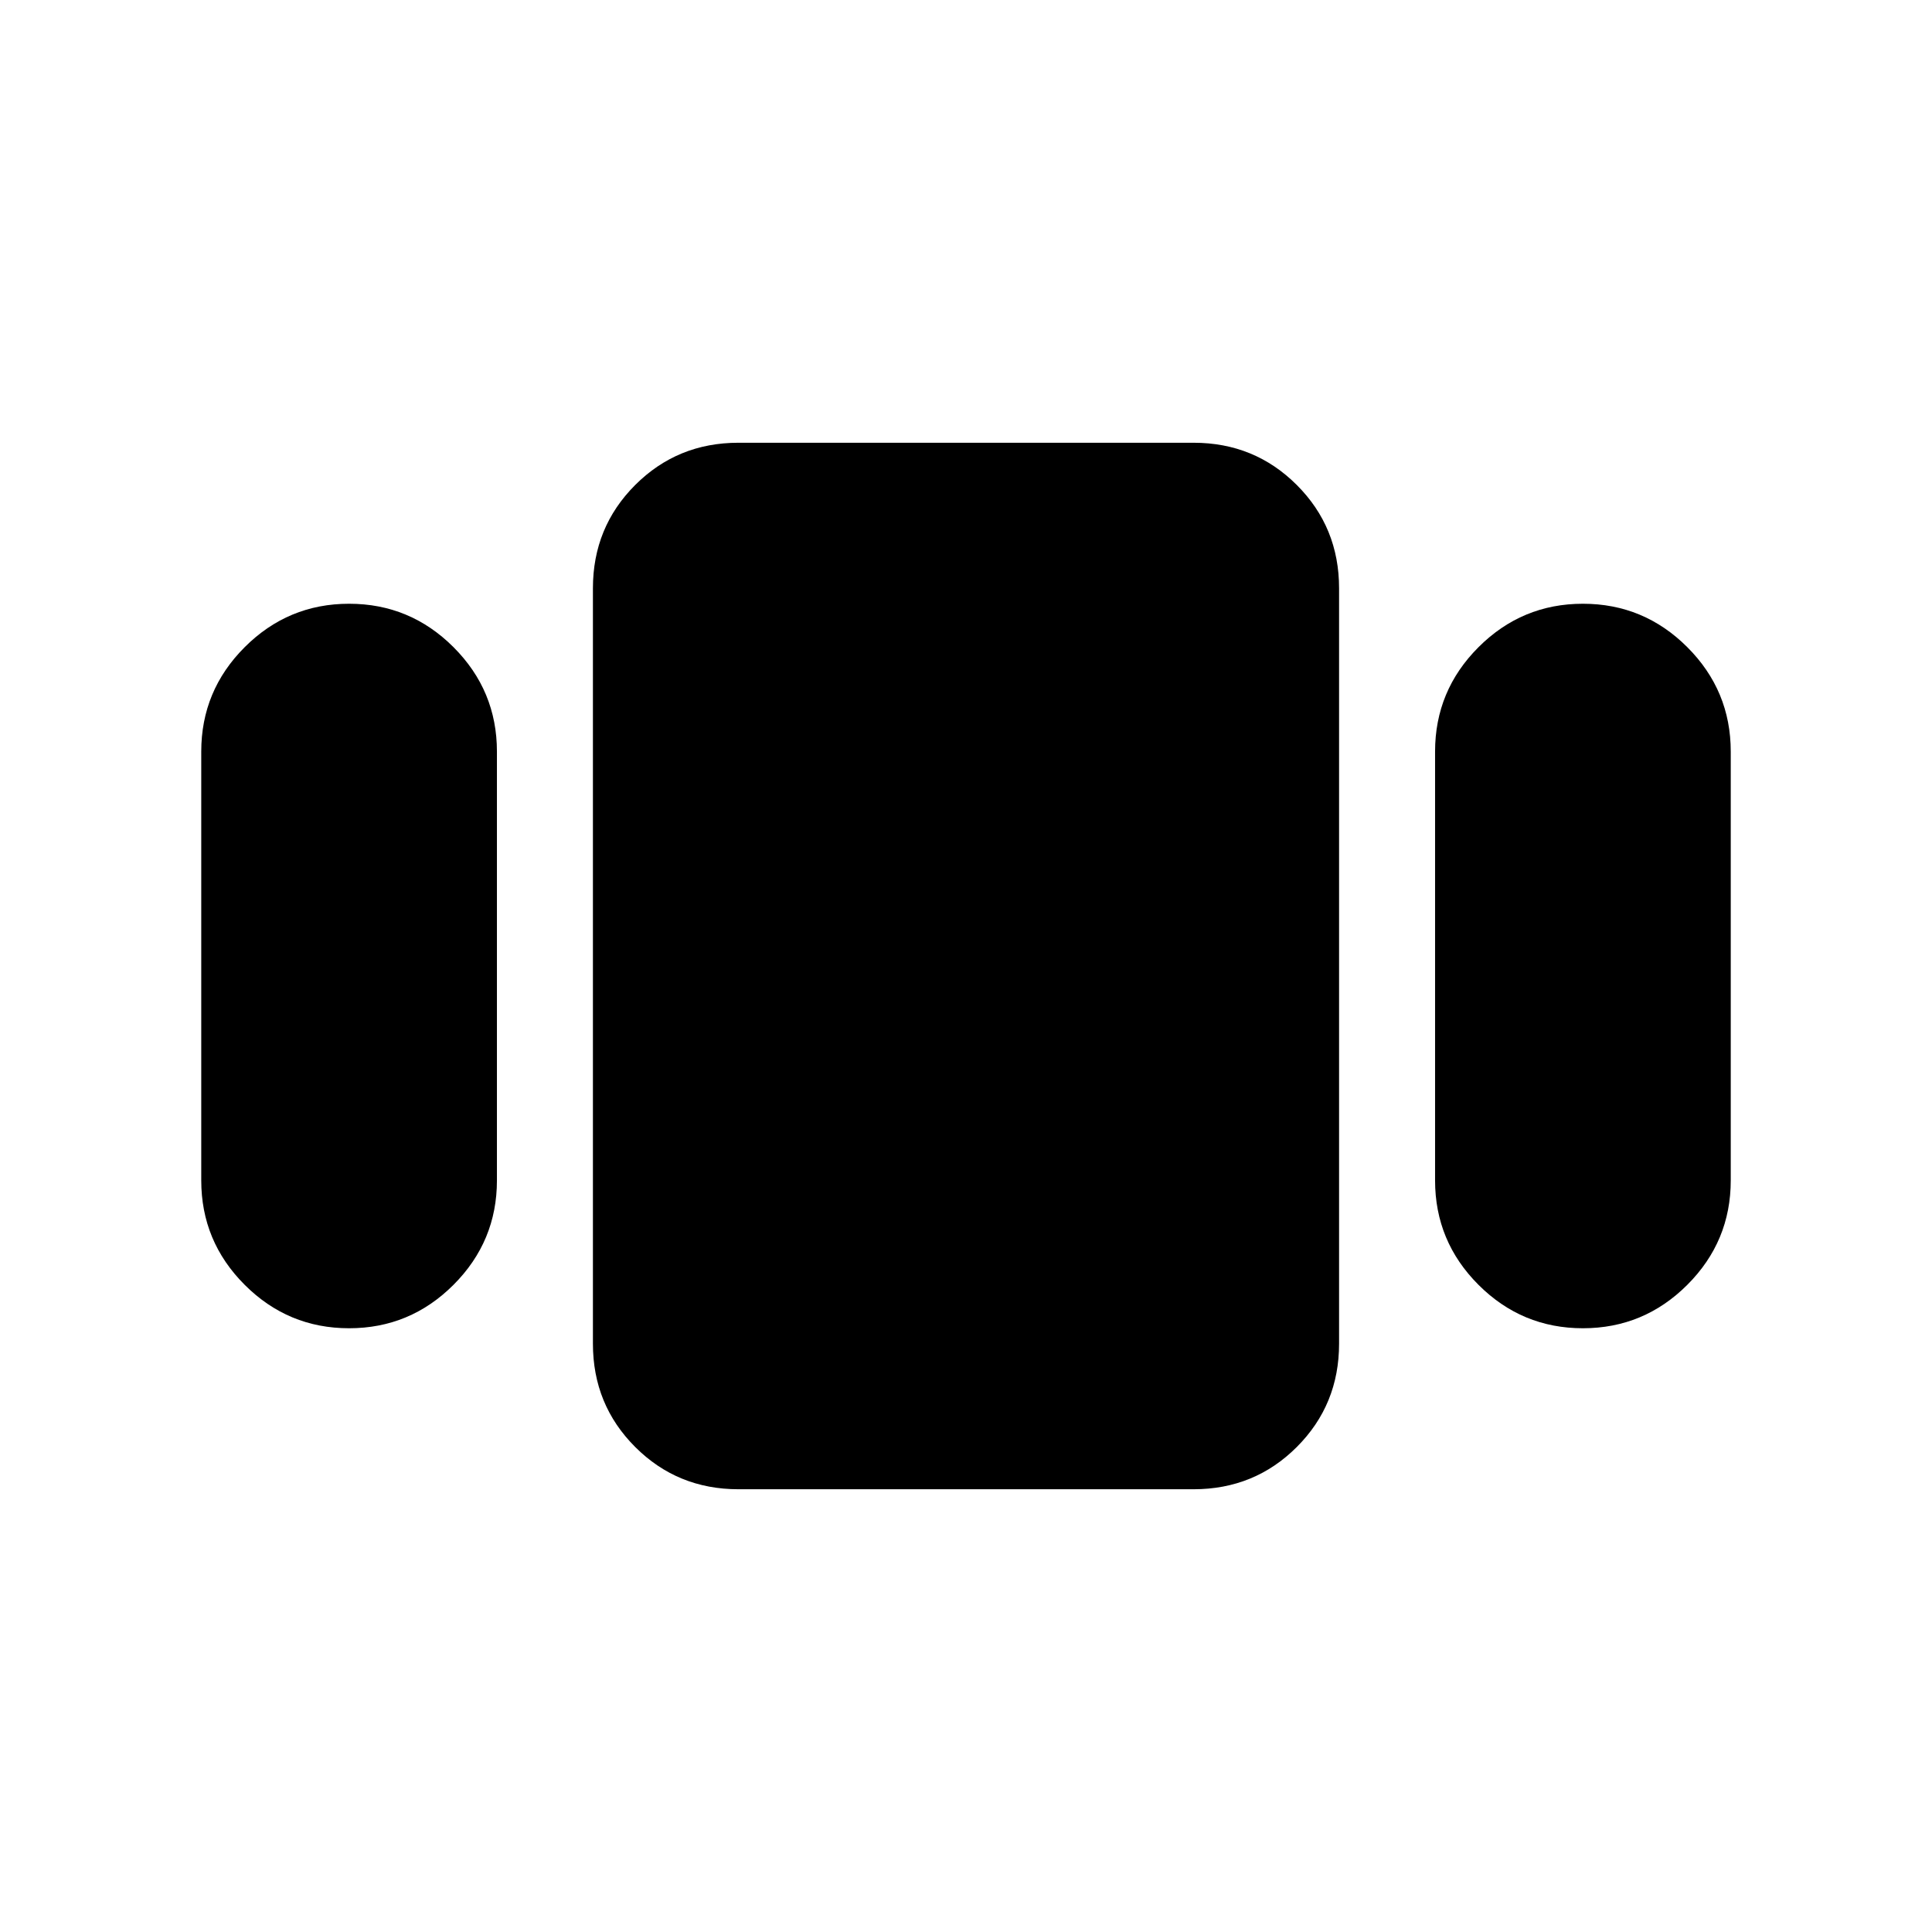 <svg xmlns="http://www.w3.org/2000/svg" height="24" viewBox="0 -960 960 960" width="24"><path d="M100-373.46v-213.08q0-30.3 21.58-51.88Q143.16-660 173.47-660q30.3 0 51.88 21.58 21.57 21.58 21.57 51.88v213.08q0 30.3-21.58 51.88Q203.76-300 173.46-300q-30.3 0-51.88-21.58Q100-343.16 100-373.46ZM366.92-220q-30.3 0-51.3-21-21-21-21-51.31v-375.38q0-30.31 21-51.31 21-21 51.3-21h226.16q30.3 0 51.3 21 21 21 21 51.31v375.38q0 30.31-21 51.31-21 21-51.3 21H366.92Zm346.16-153.46v-213.08q0-30.3 21.58-51.88Q756.24-660 786.54-660q30.3 0 51.88 21.58Q860-616.84 860-586.54v213.08q0 30.3-21.58 51.88Q816.84-300 786.53-300q-30.3 0-51.88-21.58-21.57-21.58-21.57-51.88Z"/></svg>